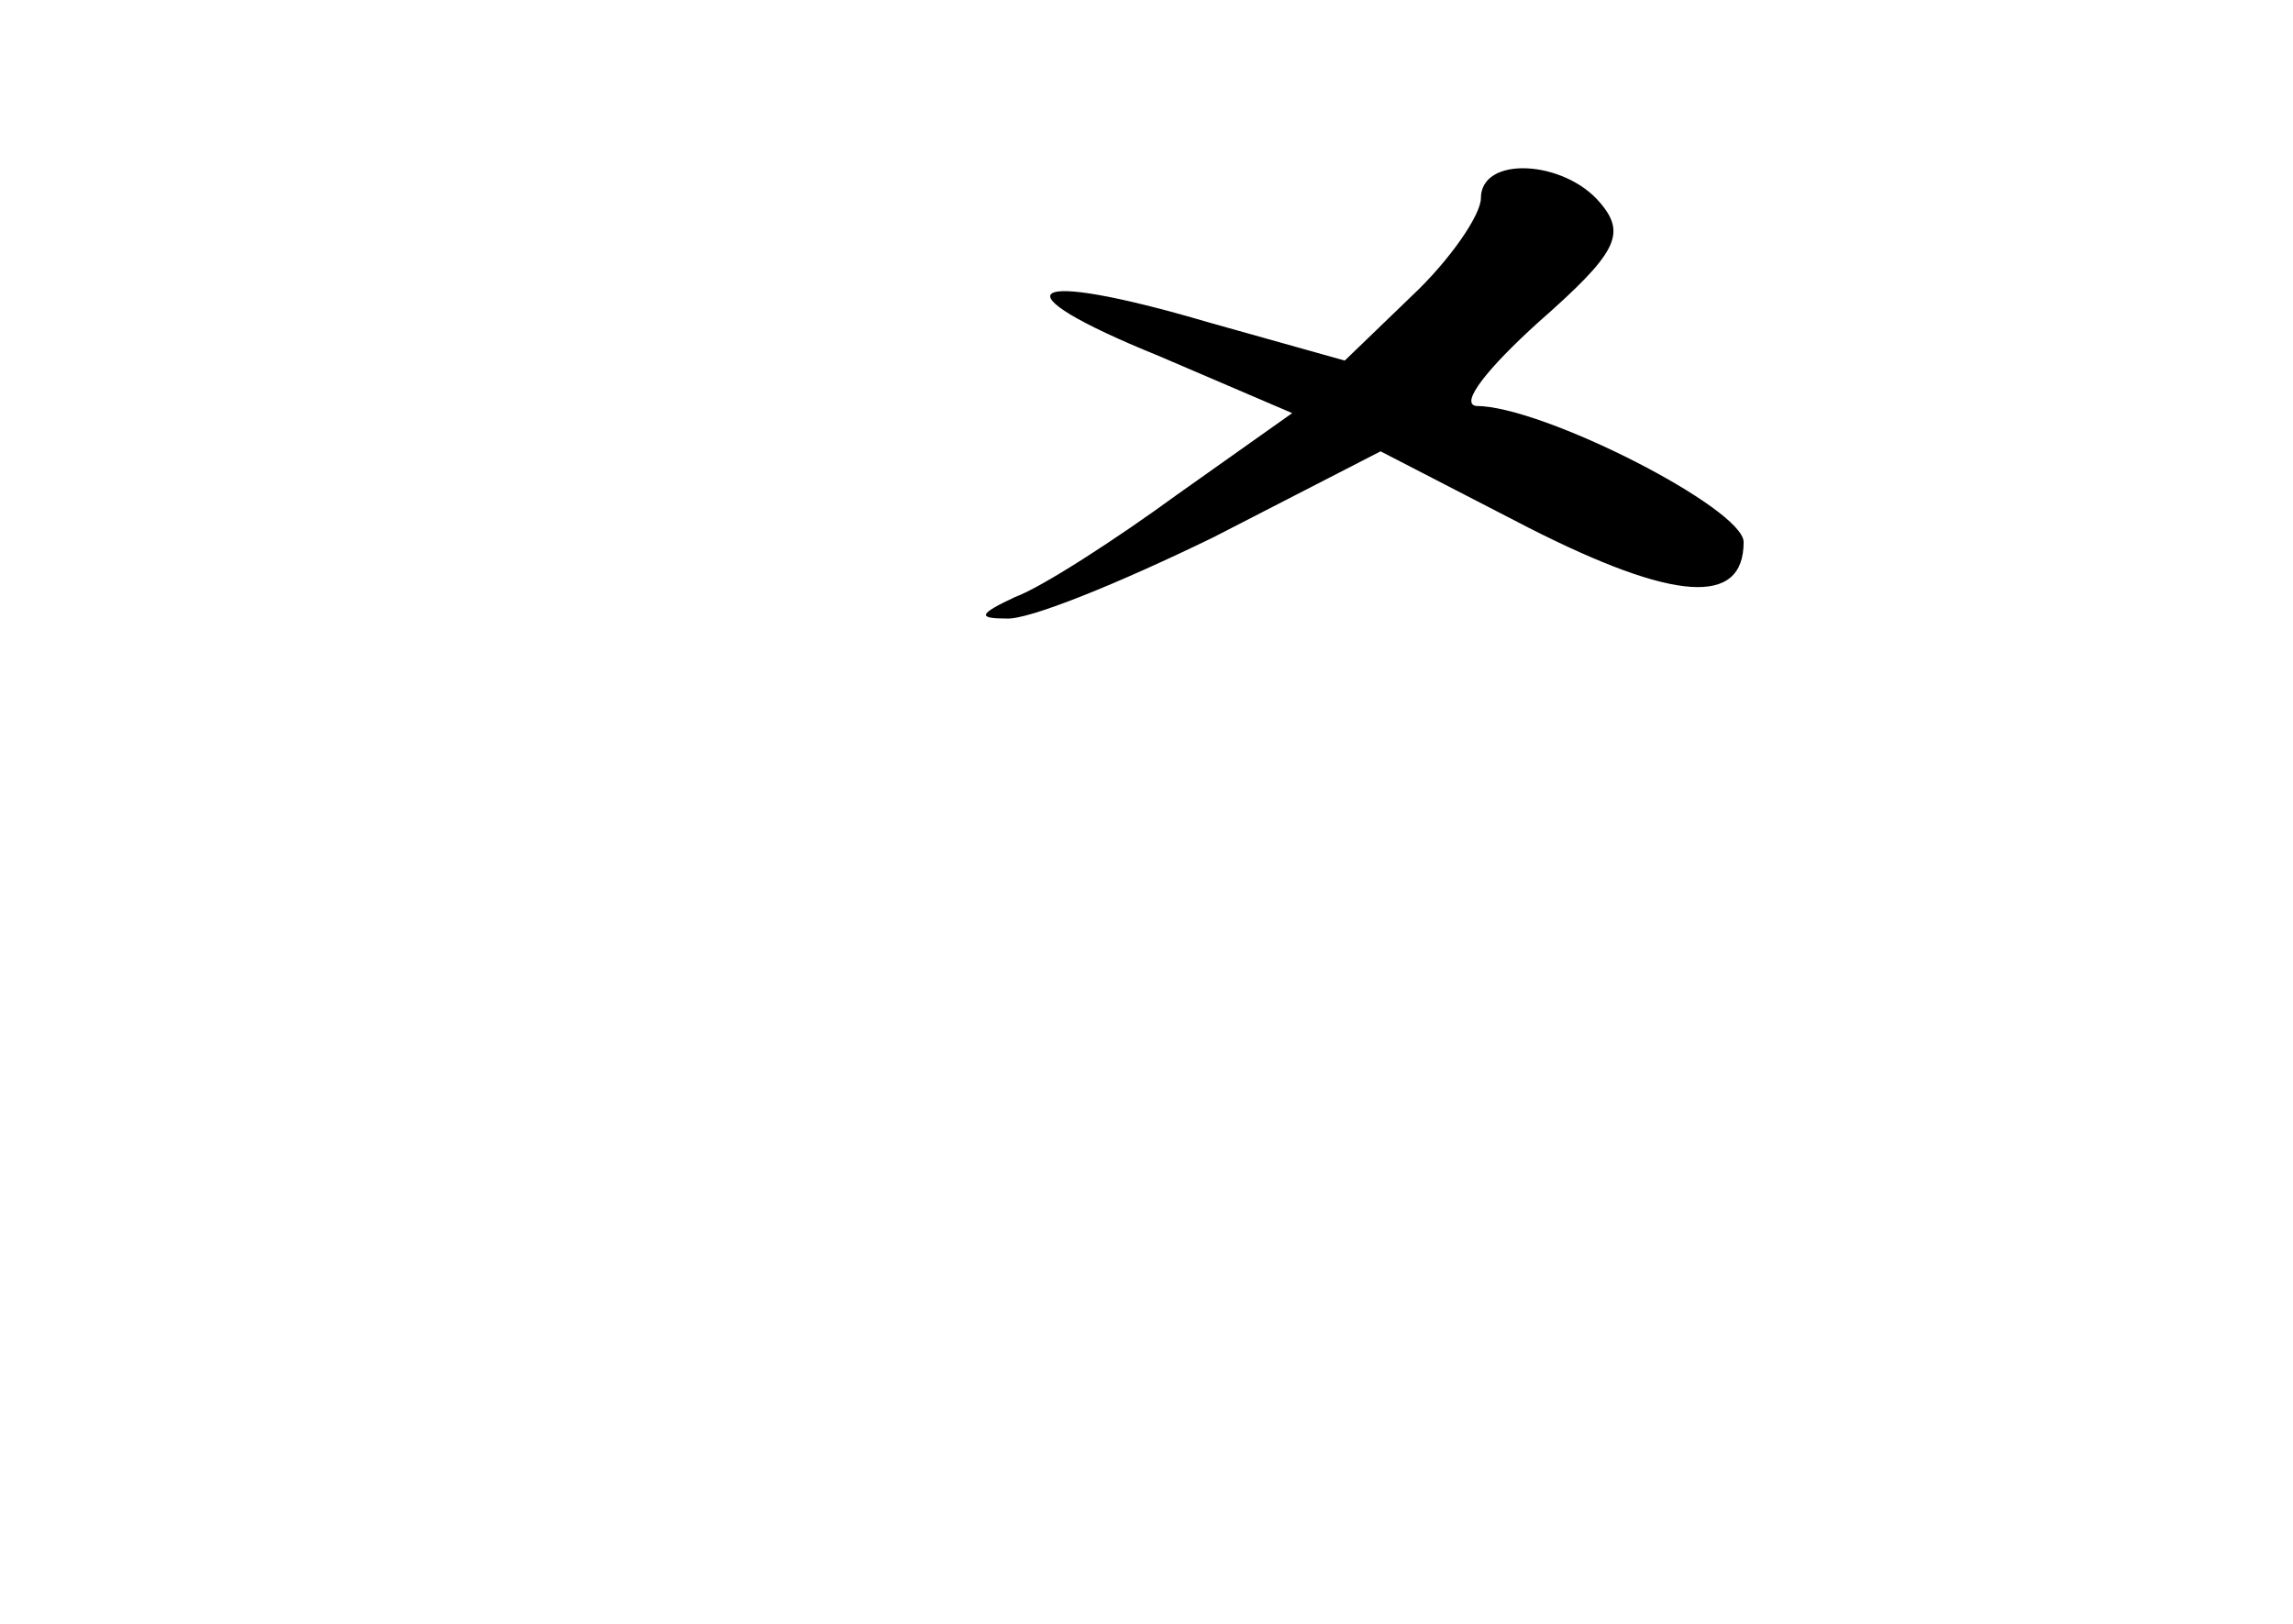 <?xml version="1.0" standalone="no"?>
<!DOCTYPE svg PUBLIC "-//W3C//DTD SVG 20010904//EN"
 "http://www.w3.org/TR/2001/REC-SVG-20010904/DTD/svg10.dtd">
<svg version="1.0" xmlns="http://www.w3.org/2000/svg"
 width="96pt" height="68pt" viewBox="0 0 96 68"
 preserveAspectRatio="xMidYMid meet">
<g transform="translate(0,68) scale(0.1,-0.1)"
fill="#000000" stroke="none">
<path d="M620 597 c0 -7 -13 -26 -29 -41 l-28 -27 -57 16 c-78 23 -90 14 -21
-14 l56 -24 -48 -34 c-26 -19 -57 -39 -68 -43 -15 -7 -16 -9 -4 -9 9 -1 48 15
87 34 l70 36 62 -32 c61 -31 90 -33 90 -6 0 14 -84 57 -112 57 -7 1 5 16 26
35 33 29 37 37 26 50 -15 18 -50 20 -50 2z"/>
</g>
</svg>
